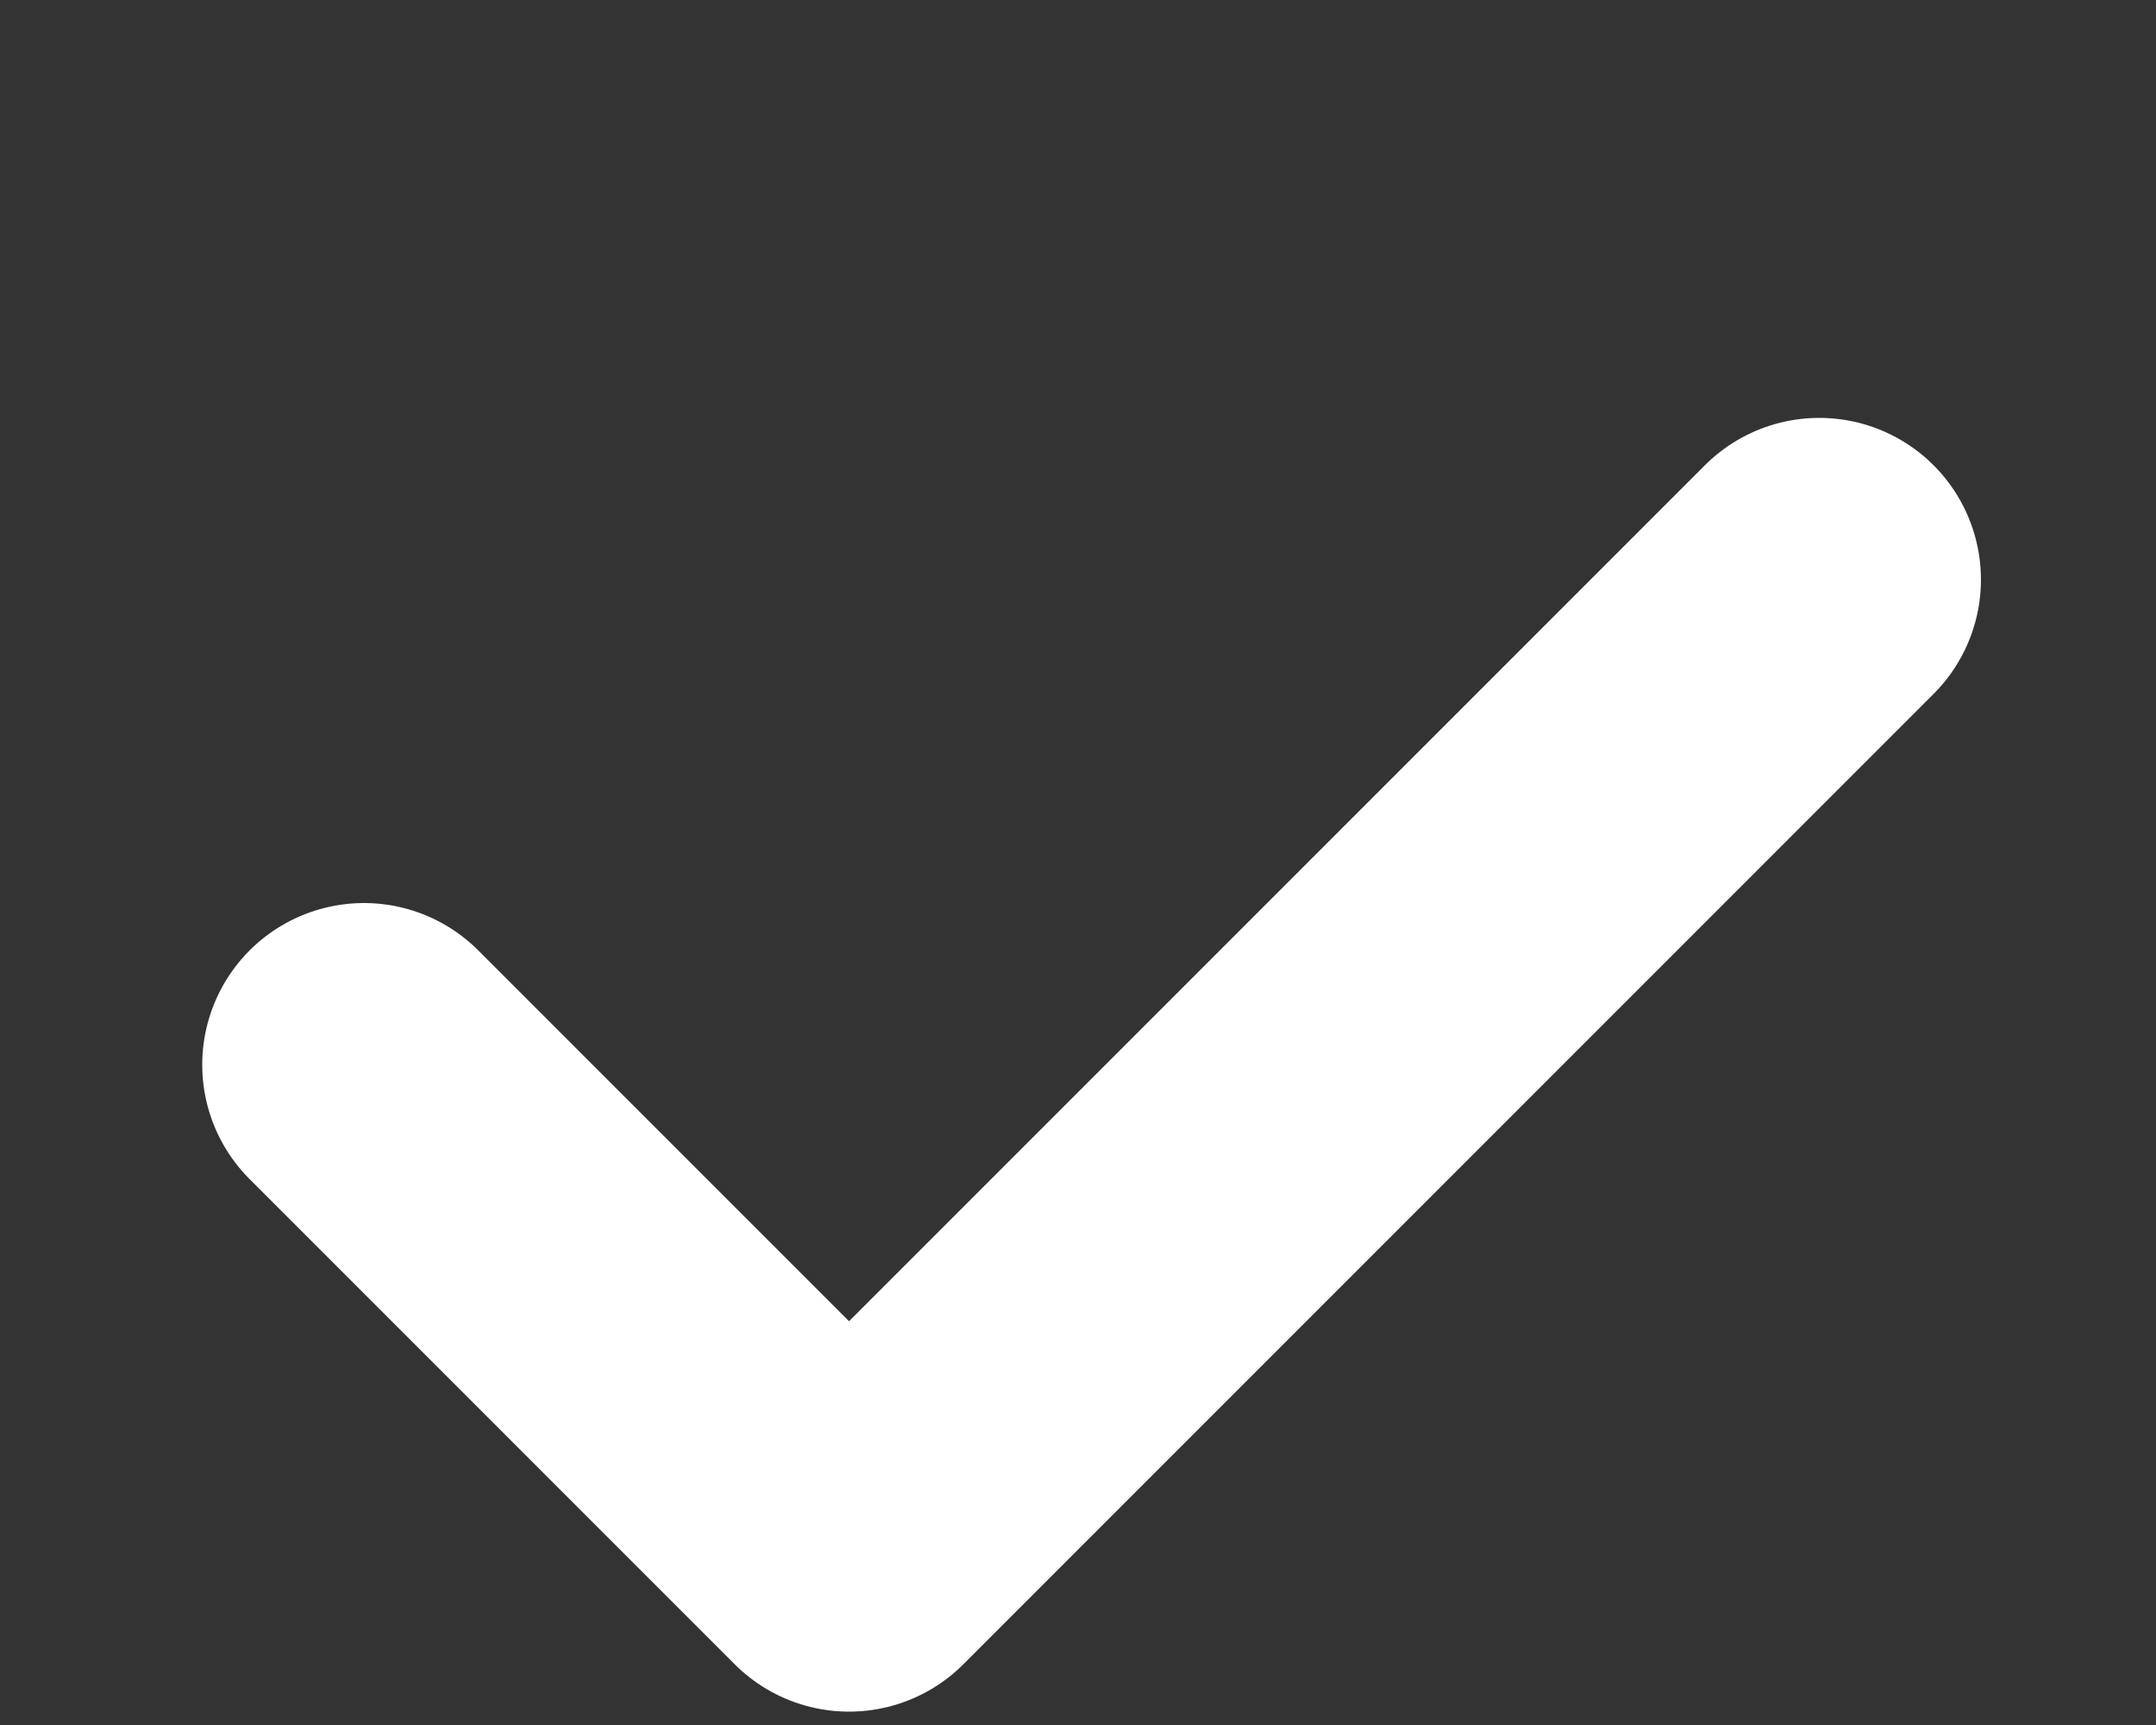 <svg width="10" height="8" viewBox="0 0 10 8" fill="none" xmlns="http://www.w3.org/2000/svg">
<rect x="0" y="0" width="10" height="8" fill="#333333" stroke="none"/>
<path d="M1.688 4.938L3.938 7.188L8.438 2.688" stroke="white" stroke-width="1.5" stroke-linecap="round" stroke-linejoin="round"/>
</svg>
